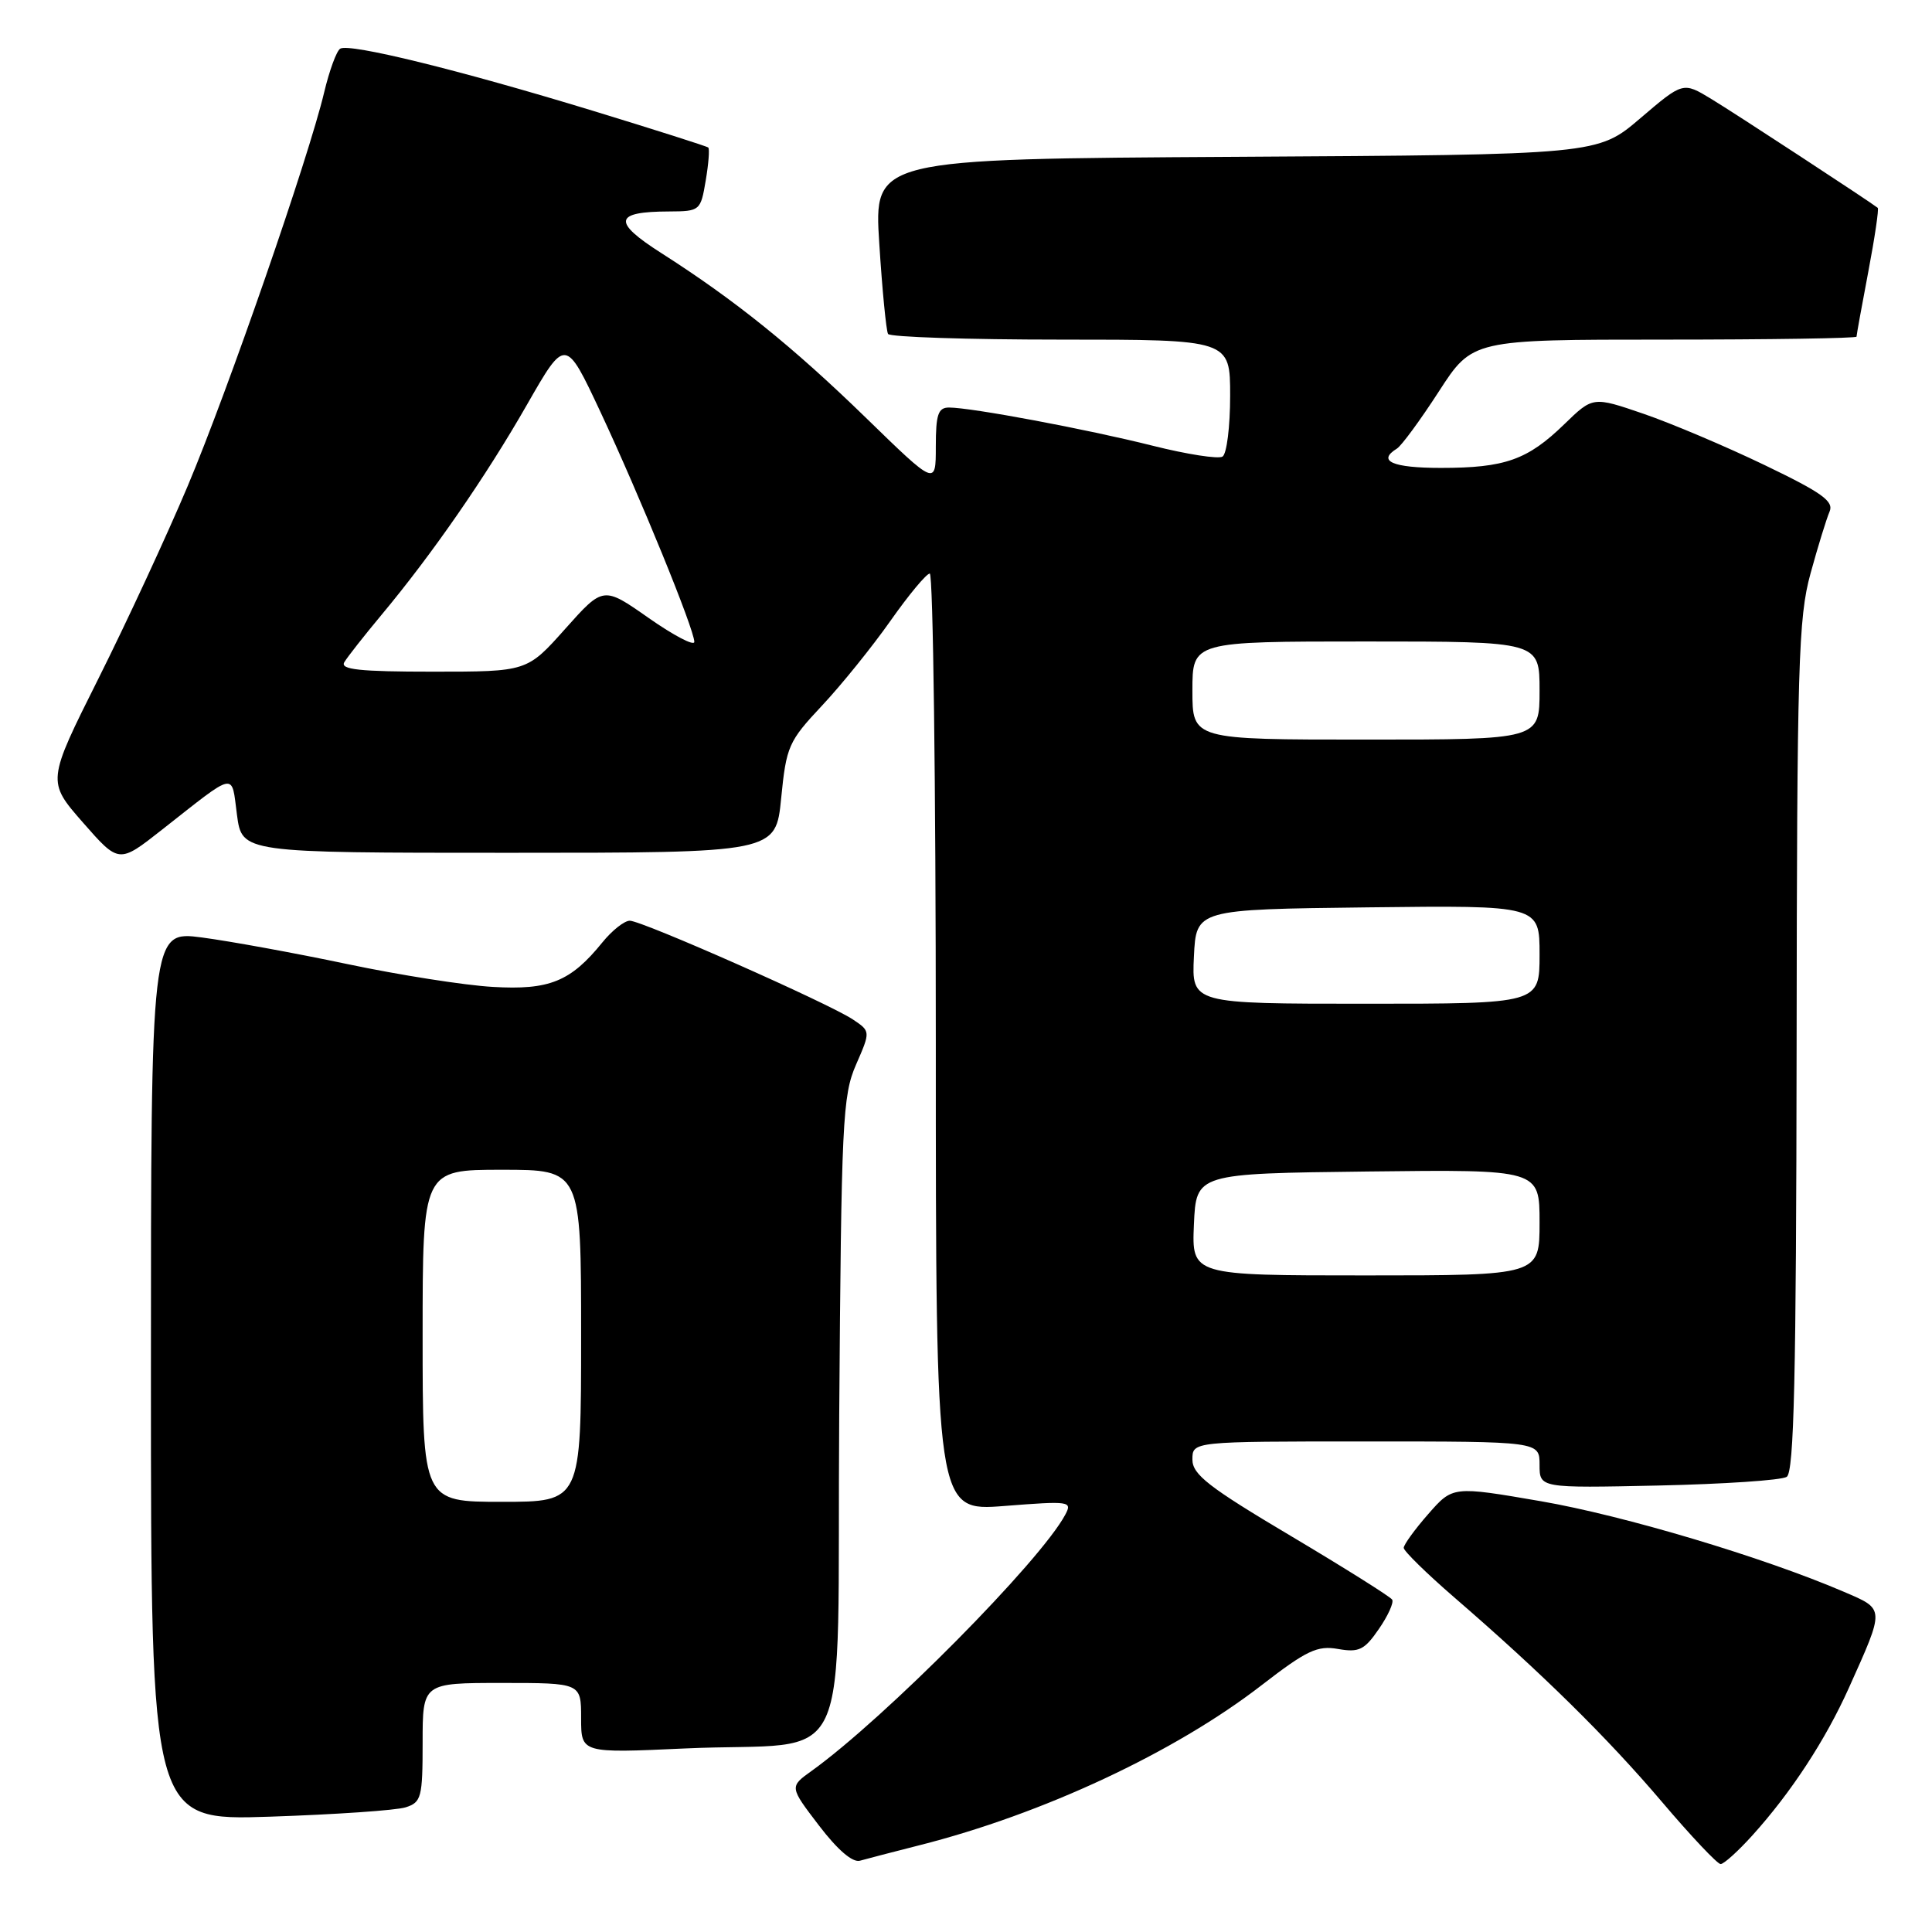 <?xml version="1.0" encoding="UTF-8" standalone="no"?>
<!DOCTYPE svg PUBLIC "-//W3C//DTD SVG 1.1//EN" "http://www.w3.org/Graphics/SVG/1.1/DTD/svg11.dtd" >
<svg xmlns="http://www.w3.org/2000/svg" xmlns:xlink="http://www.w3.org/1999/xlink" version="1.1" viewBox="0 0 256 256">
 <g >
 <path fill="currentColor"
d=" M 121.81 244.51 C 138.15 240.38 155.66 232.20 167.14 223.32 C 173.14 218.68 174.56 218.01 177.31 218.50 C 180.07 218.98 180.80 218.63 182.70 215.86 C 183.92 214.10 184.71 212.34 184.47 211.96 C 184.23 211.57 178.18 207.77 171.02 203.51 C 160.13 197.04 158.00 195.38 158.00 193.39 C 158.00 191.00 158.00 191.00 181.00 191.00 C 204.00 191.00 204.00 191.00 204.00 194.09 C 204.00 197.18 204.00 197.18 219.75 196.84 C 228.41 196.65 236.06 196.14 236.75 195.69 C 237.72 195.06 238.01 182.49 238.06 138.69 C 238.11 87.97 238.29 81.87 239.90 76.00 C 240.88 72.42 242.02 68.74 242.42 67.81 C 243.03 66.43 241.46 65.30 233.83 61.63 C 228.70 59.16 221.48 56.10 217.78 54.83 C 211.07 52.53 211.07 52.53 207.28 56.21 C 202.41 60.94 199.42 62.00 190.93 62.00 C 184.51 62.00 182.43 61.09 185.10 59.44 C 185.70 59.07 188.20 55.67 190.65 51.88 C 195.10 45.00 195.10 45.00 220.55 45.00 C 234.55 45.00 246.00 44.82 246.00 44.61 C 246.00 44.40 246.70 40.52 247.56 36.00 C 248.42 31.48 248.98 27.67 248.81 27.54 C 247.73 26.69 229.83 14.97 226.75 13.11 C 223.01 10.84 223.01 10.84 217.35 15.67 C 211.70 20.50 211.70 20.50 163.74 20.78 C 115.79 21.06 115.79 21.06 116.51 32.28 C 116.90 38.45 117.43 43.84 117.67 44.25 C 117.92 44.66 128.22 45.00 140.56 45.00 C 163.00 45.00 163.00 45.00 163.00 52.44 C 163.00 56.53 162.55 60.16 161.99 60.50 C 161.44 60.85 157.27 60.20 152.73 59.06 C 144.02 56.87 128.70 54.00 125.75 54.00 C 124.31 54.00 124.00 54.91 124.00 59.18 C 124.00 64.37 124.00 64.37 114.75 55.37 C 105.02 45.91 97.38 39.76 87.62 33.53 C 81.10 29.37 81.35 28.04 88.66 28.02 C 92.75 28.00 92.84 27.92 93.51 23.93 C 93.89 21.70 94.04 19.73 93.85 19.55 C 93.66 19.38 86.73 17.18 78.46 14.65 C 60.73 9.24 46.30 5.70 45.08 6.45 C 44.59 6.75 43.64 9.36 42.95 12.25 C 40.90 20.88 30.24 51.65 24.88 64.38 C 22.13 70.91 16.81 82.39 13.05 89.90 C 6.22 103.54 6.22 103.54 10.99 108.99 C 15.76 114.43 15.76 114.43 21.44 109.96 C 31.47 102.08 30.64 102.25 31.40 107.97 C 32.07 113.00 32.07 113.00 67.43 113.00 C 102.80 113.00 102.80 113.00 103.51 105.75 C 104.19 98.89 104.48 98.23 108.92 93.50 C 111.50 90.75 115.58 85.69 118.00 82.25 C 120.42 78.81 122.76 76.00 123.20 76.00 C 123.64 76.00 124.00 103.96 124.00 138.13 C 124.00 200.26 124.00 200.26 133.08 199.55 C 141.76 198.87 142.11 198.92 141.15 200.71 C 137.85 206.88 117.28 227.65 107.55 234.65 C 104.60 236.76 104.60 236.76 108.51 241.88 C 110.99 245.13 112.98 246.84 113.96 246.55 C 114.81 246.31 118.34 245.39 121.81 244.51 Z  M 232.19 243.21 C 237.32 237.53 241.86 230.60 244.97 223.69 C 249.78 212.98 249.79 213.27 244.32 210.92 C 233.65 206.34 215.22 200.83 204.18 198.92 C 192.50 196.91 192.50 196.91 189.25 200.62 C 187.46 202.66 186.00 204.68 186.00 205.10 C 186.00 205.52 189.03 208.49 192.73 211.69 C 204.30 221.69 212.94 230.20 220.21 238.75 C 224.06 243.29 227.57 247.00 227.99 247.00 C 228.42 247.00 230.31 245.29 232.19 243.21 Z  M 53.75 239.48 C 55.83 238.82 56.00 238.18 56.00 230.88 C 56.00 223.00 56.00 223.00 66.50 223.00 C 77.00 223.00 77.00 223.00 77.00 227.66 C 77.00 232.31 77.00 232.31 90.75 231.68 C 113.55 230.64 110.85 236.44 111.20 187.63 C 111.48 148.60 111.64 145.17 113.43 141.07 C 115.36 136.65 115.36 136.65 112.99 135.07 C 109.74 132.92 85.08 122.00 83.45 122.00 C 82.73 122.00 81.10 123.29 79.82 124.87 C 75.61 130.07 72.80 131.21 65.30 130.77 C 61.56 130.56 52.88 129.19 46.00 127.74 C 39.12 126.29 30.46 124.71 26.75 124.22 C 20.00 123.34 20.00 123.34 20.00 182.29 C 20.00 241.24 20.00 241.24 35.75 240.72 C 44.41 240.43 52.51 239.88 53.75 239.48 Z  M 158.20 162.25 C 158.50 155.50 158.50 155.50 181.25 155.23 C 204.00 154.96 204.00 154.96 204.00 161.98 C 204.00 169.00 204.00 169.00 180.95 169.00 C 157.91 169.00 157.91 169.00 158.20 162.25 Z  M 158.20 126.75 C 158.50 120.50 158.50 120.50 181.25 120.23 C 204.00 119.96 204.00 119.96 204.00 126.48 C 204.00 133.00 204.00 133.00 180.95 133.00 C 157.90 133.00 157.90 133.00 158.20 126.75 Z  M 158.00 91.50 C 158.00 85.00 158.00 85.00 181.00 85.00 C 204.00 85.00 204.00 85.00 204.00 91.50 C 204.00 98.00 204.00 98.00 181.00 98.00 C 158.00 98.00 158.00 98.00 158.00 91.50 Z  M 45.62 87.75 C 46.03 87.06 48.24 84.25 50.53 81.50 C 57.26 73.44 64.39 63.14 69.84 53.60 C 74.93 44.71 74.93 44.71 79.57 54.60 C 84.79 65.75 92.00 83.41 92.00 85.05 C 92.00 85.64 89.29 84.22 85.97 81.90 C 79.94 77.67 79.94 77.67 74.89 83.33 C 69.84 89.00 69.84 89.00 57.36 89.00 C 47.65 89.00 45.05 88.72 45.62 87.75 Z  M 56.00 177.00 C 56.00 155.00 56.00 155.00 66.50 155.00 C 77.00 155.00 77.00 155.00 77.00 177.00 C 77.00 199.00 77.00 199.00 66.50 199.00 C 56.00 199.00 56.00 199.00 56.00 177.00 Z "/>
</g>
</svg>